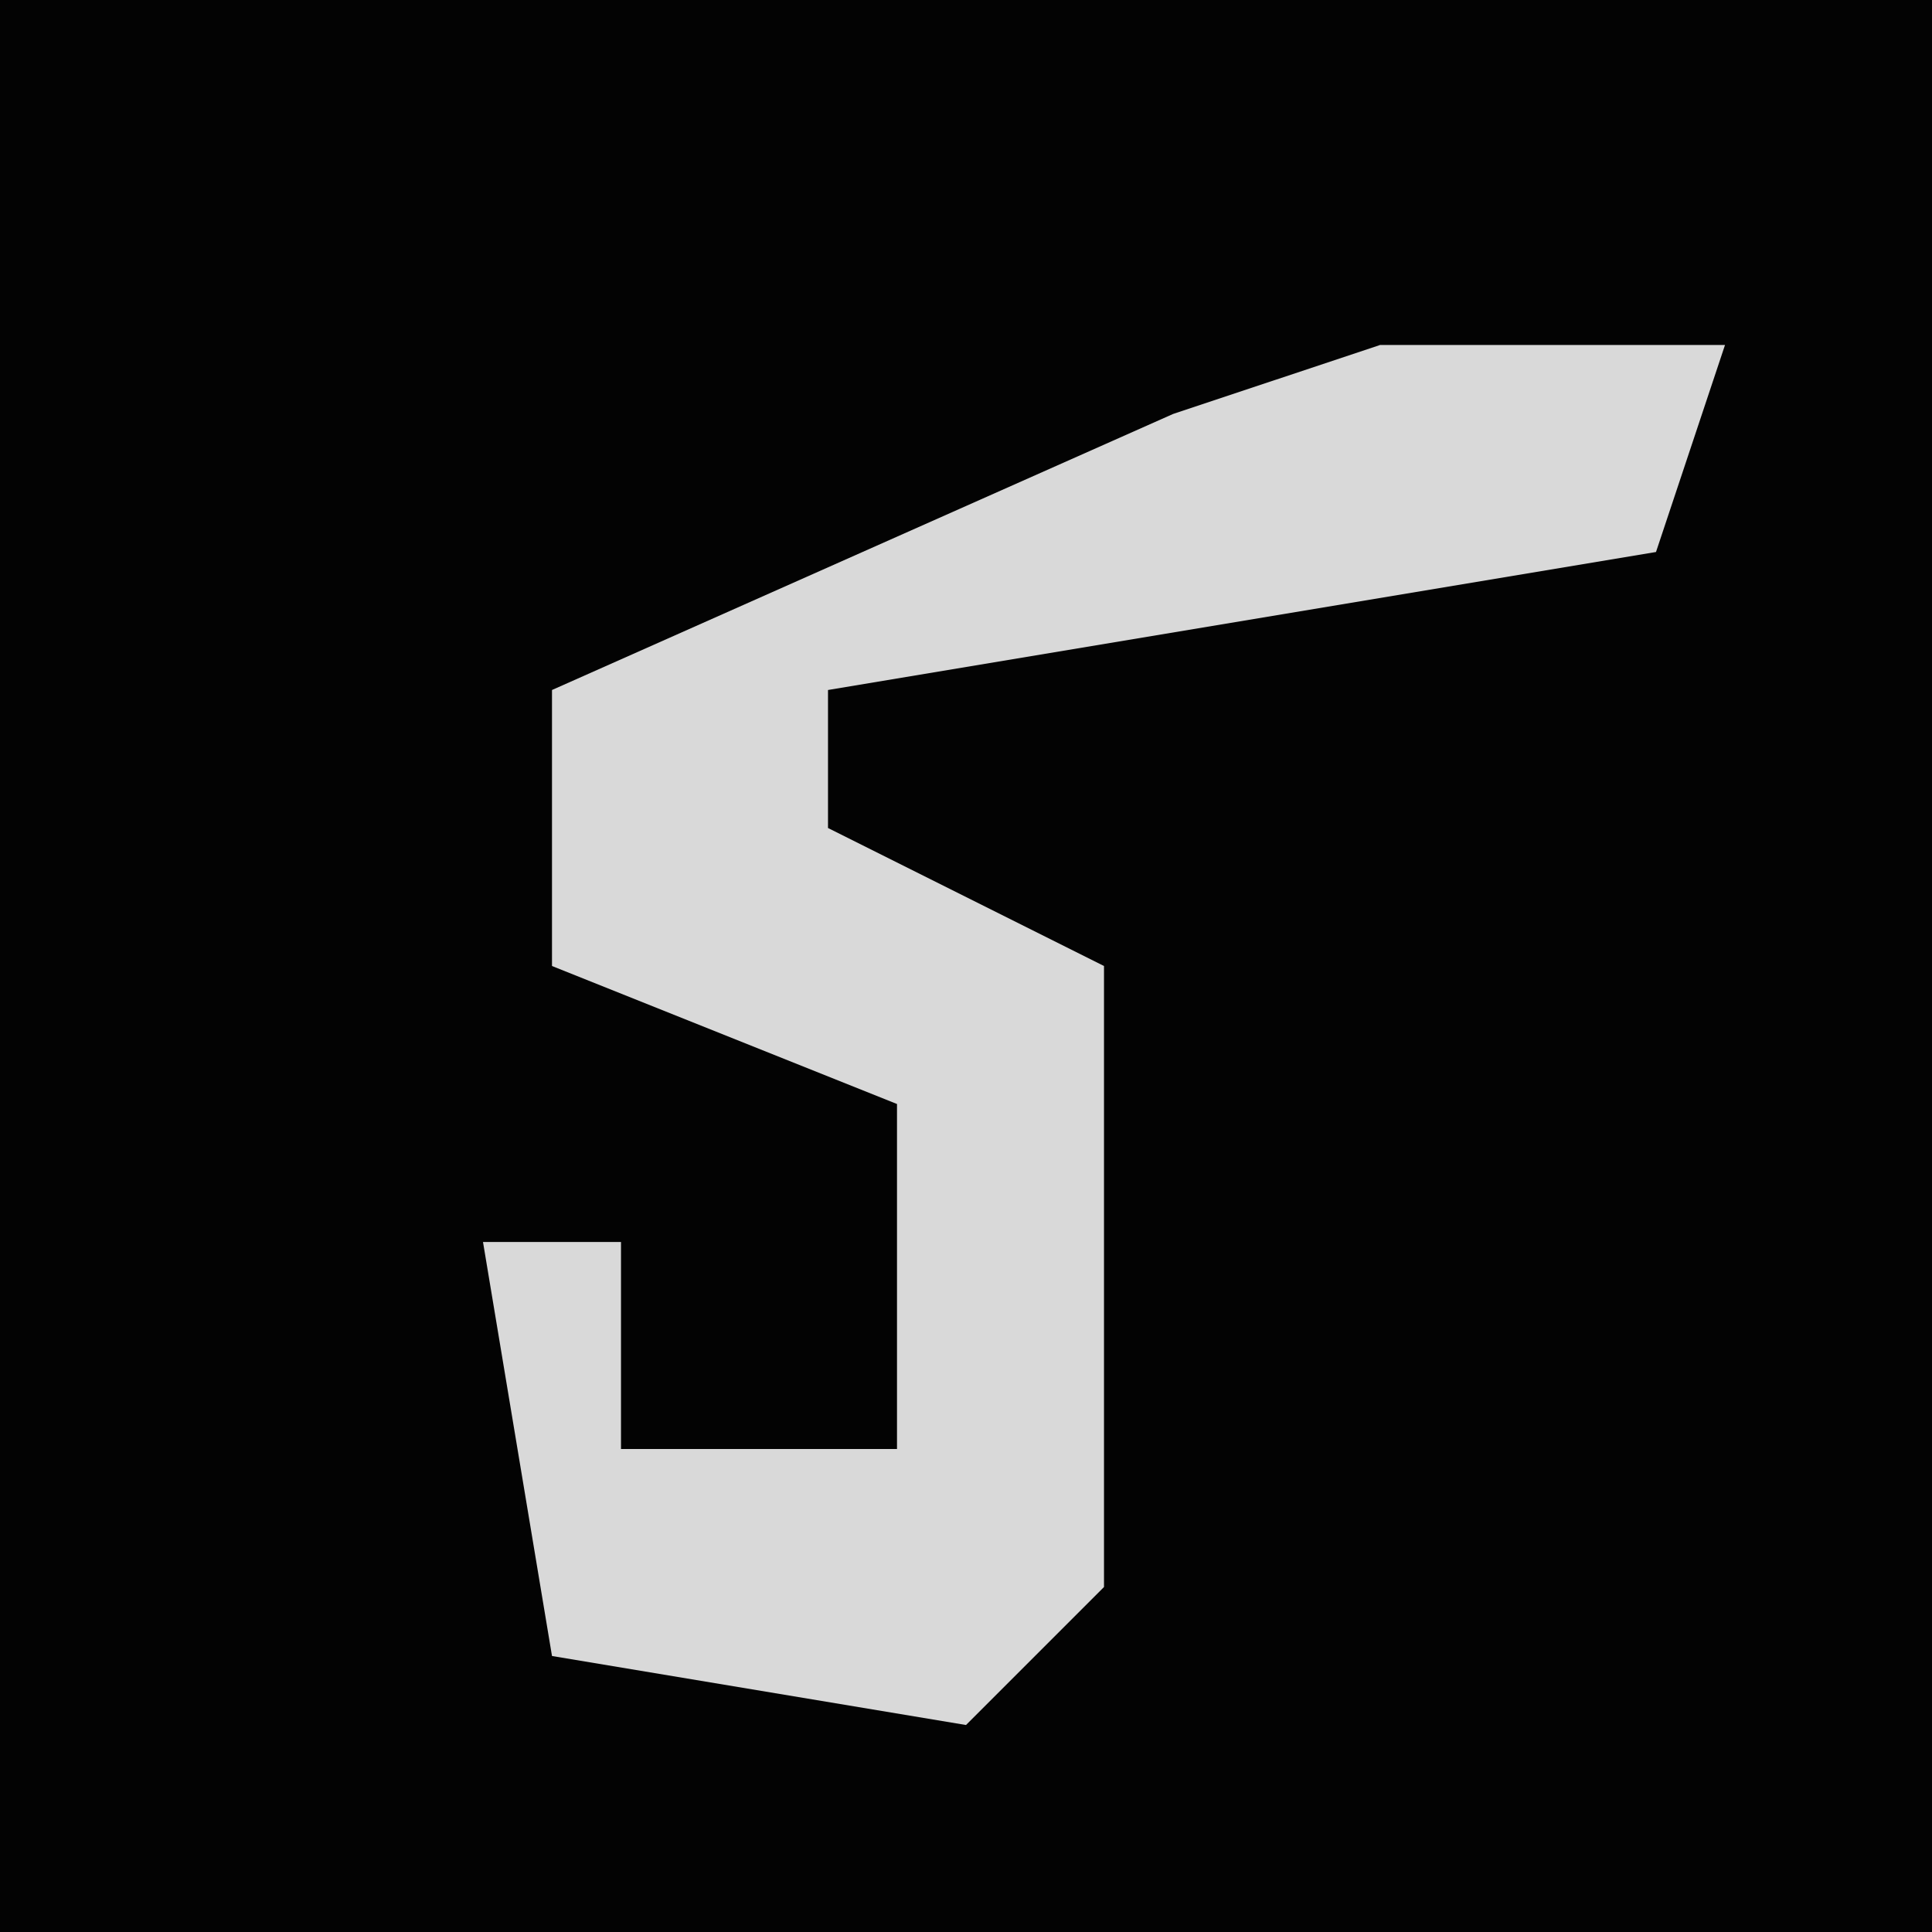<?xml version="1.0" encoding="UTF-8"?>
<svg version="1.1" xmlns="http://www.w3.org/2000/svg" width="28" height="28">
<path d="M0,0 L28,0 L28,28 L0,28 Z " fill="#030303" transform="translate(0,0)"/>
<path d="M0,0 L5,0 L4,3 L-8,5 L-8,7 L-4,9 L-4,18 L-6,20 L-12,19 L-13,13 L-11,13 L-11,16 L-7,16 L-7,11 L-12,9 L-12,5 L-3,1 Z " fill="#D9D9D9" transform="translate(20,5)"/>
</svg>
